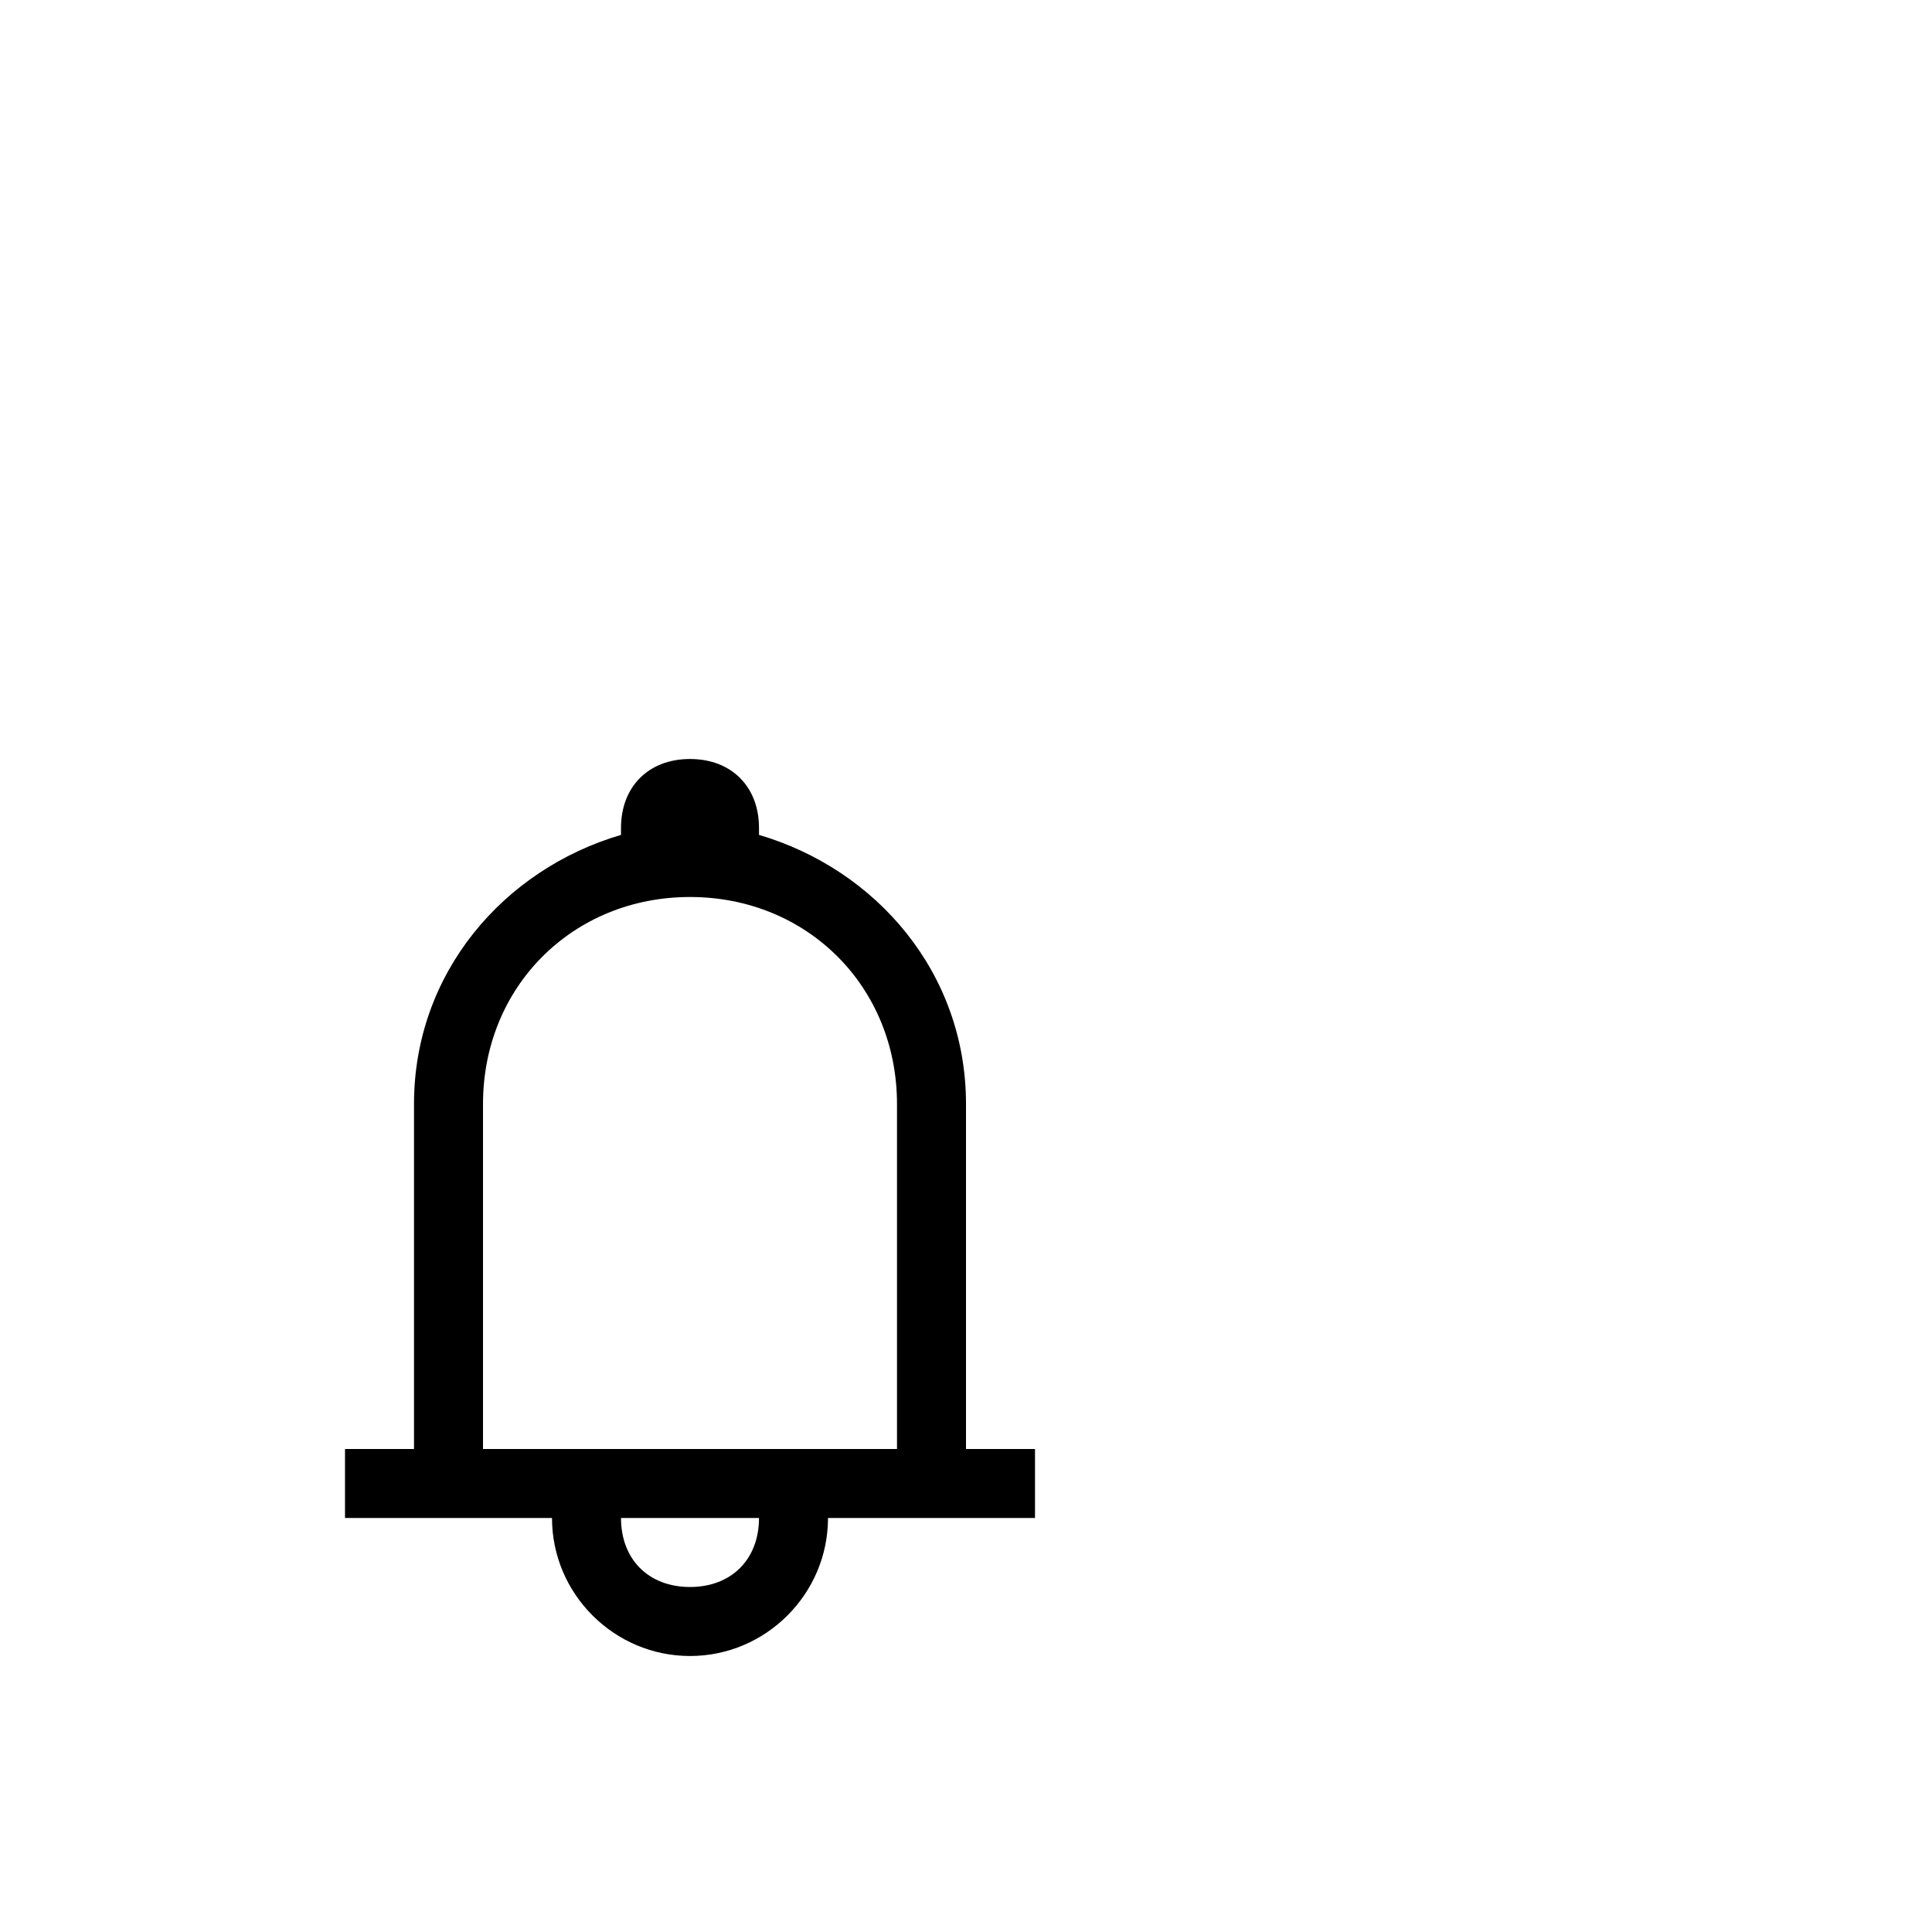 <svg width="64" height="64" viewBox="0 0 1792 1792" xmlns="http://www.w3.org/2000/svg"><path d="M896 1344v-320c0-121.6-83.2-217.6-192-249.6V768c0-38.4-25.6-64-64-64s-64 25.6-64 64v6.4c-108.8 32-192 128-192 249.6v320h-64v64h192c0 70.4 57.6 128 128 128s128-57.6 128-128h192v-64h-64zm-256 128c-38.4 0-64-25.6-64-64h128c0 38.4-25.6 64-64 64zm128-128H448v-320c0-108.8 83.2-192 192-192s192 83.2 192 192v320h-64z"/></svg>